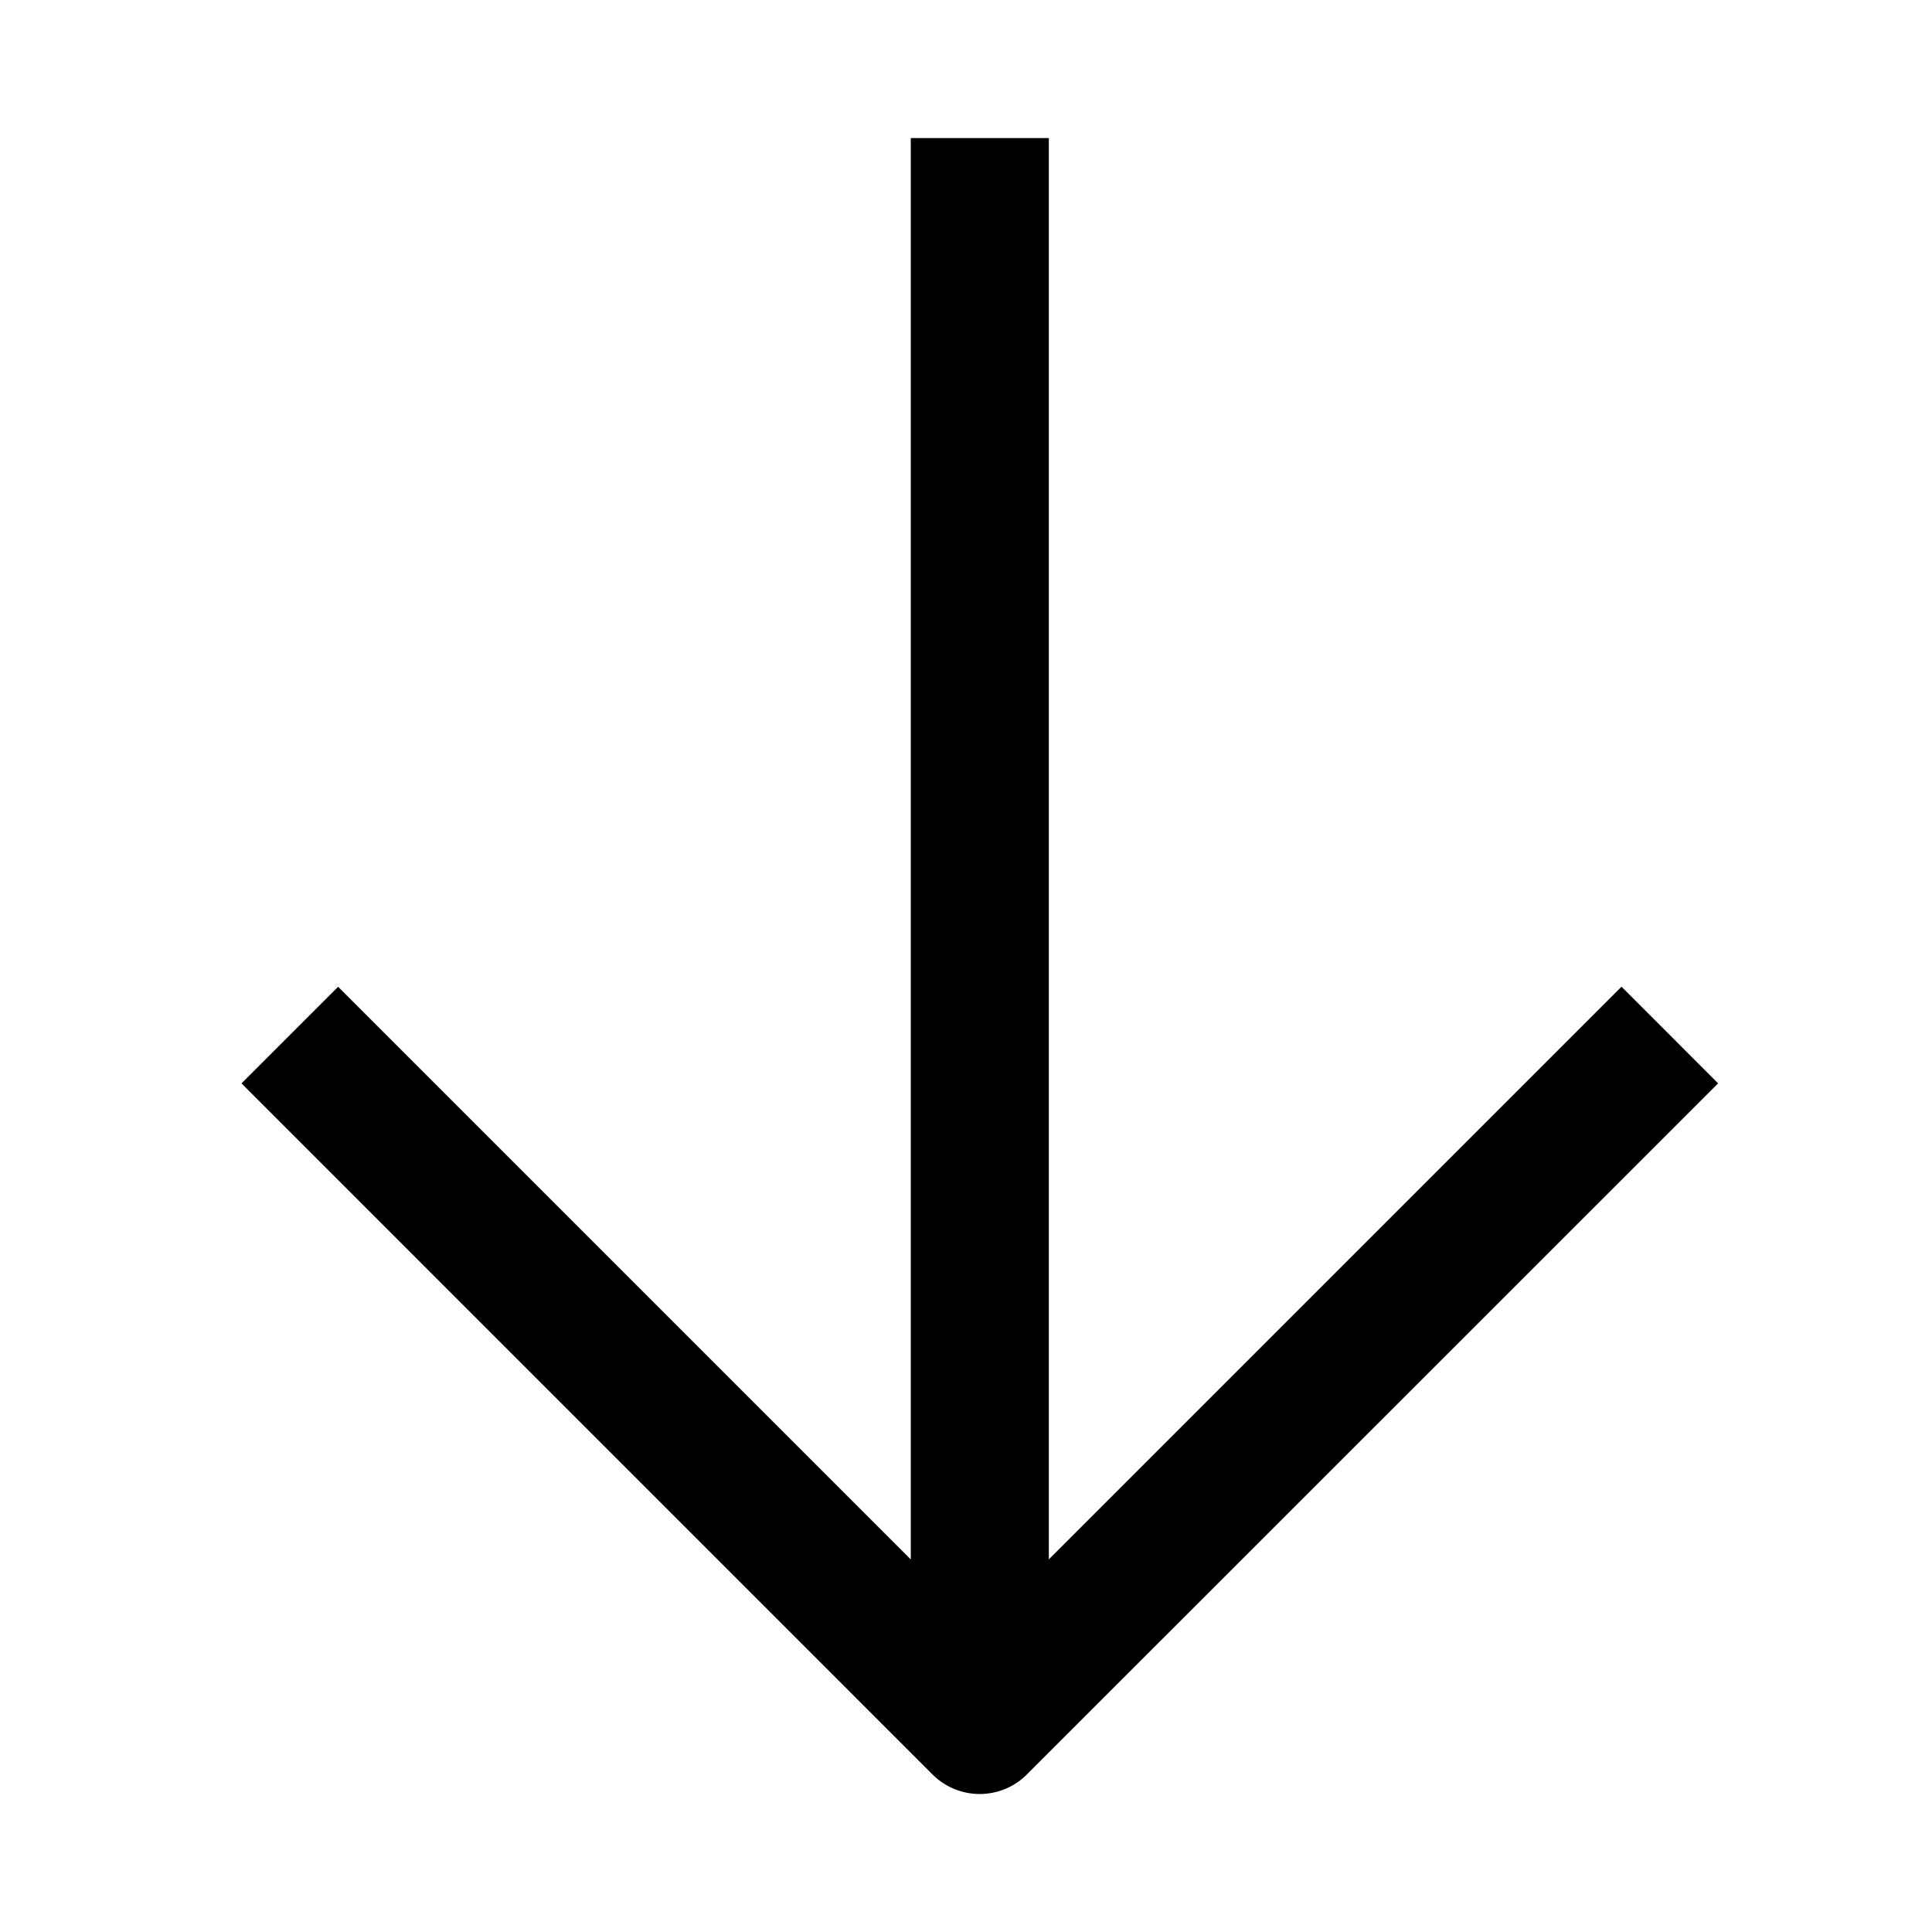 <svg width="24" height="24" viewBox="0 0 24 24" fill="none" xmlns="http://www.w3.org/2000/svg">
<path d="M21.343 13.458L12.77 22.029C12.693 22.11 12.6 22.175 12.496 22.219C12.393 22.263 12.282 22.286 12.17 22.286C12.058 22.286 11.947 22.263 11.844 22.219C11.741 22.175 11.647 22.11 11.57 22.029L3 13.458L4.2 12.258L11.314 19.372V1.715H13.029V19.371L20.143 12.257L21.343 13.458Z" fill="black"/>
</svg>
